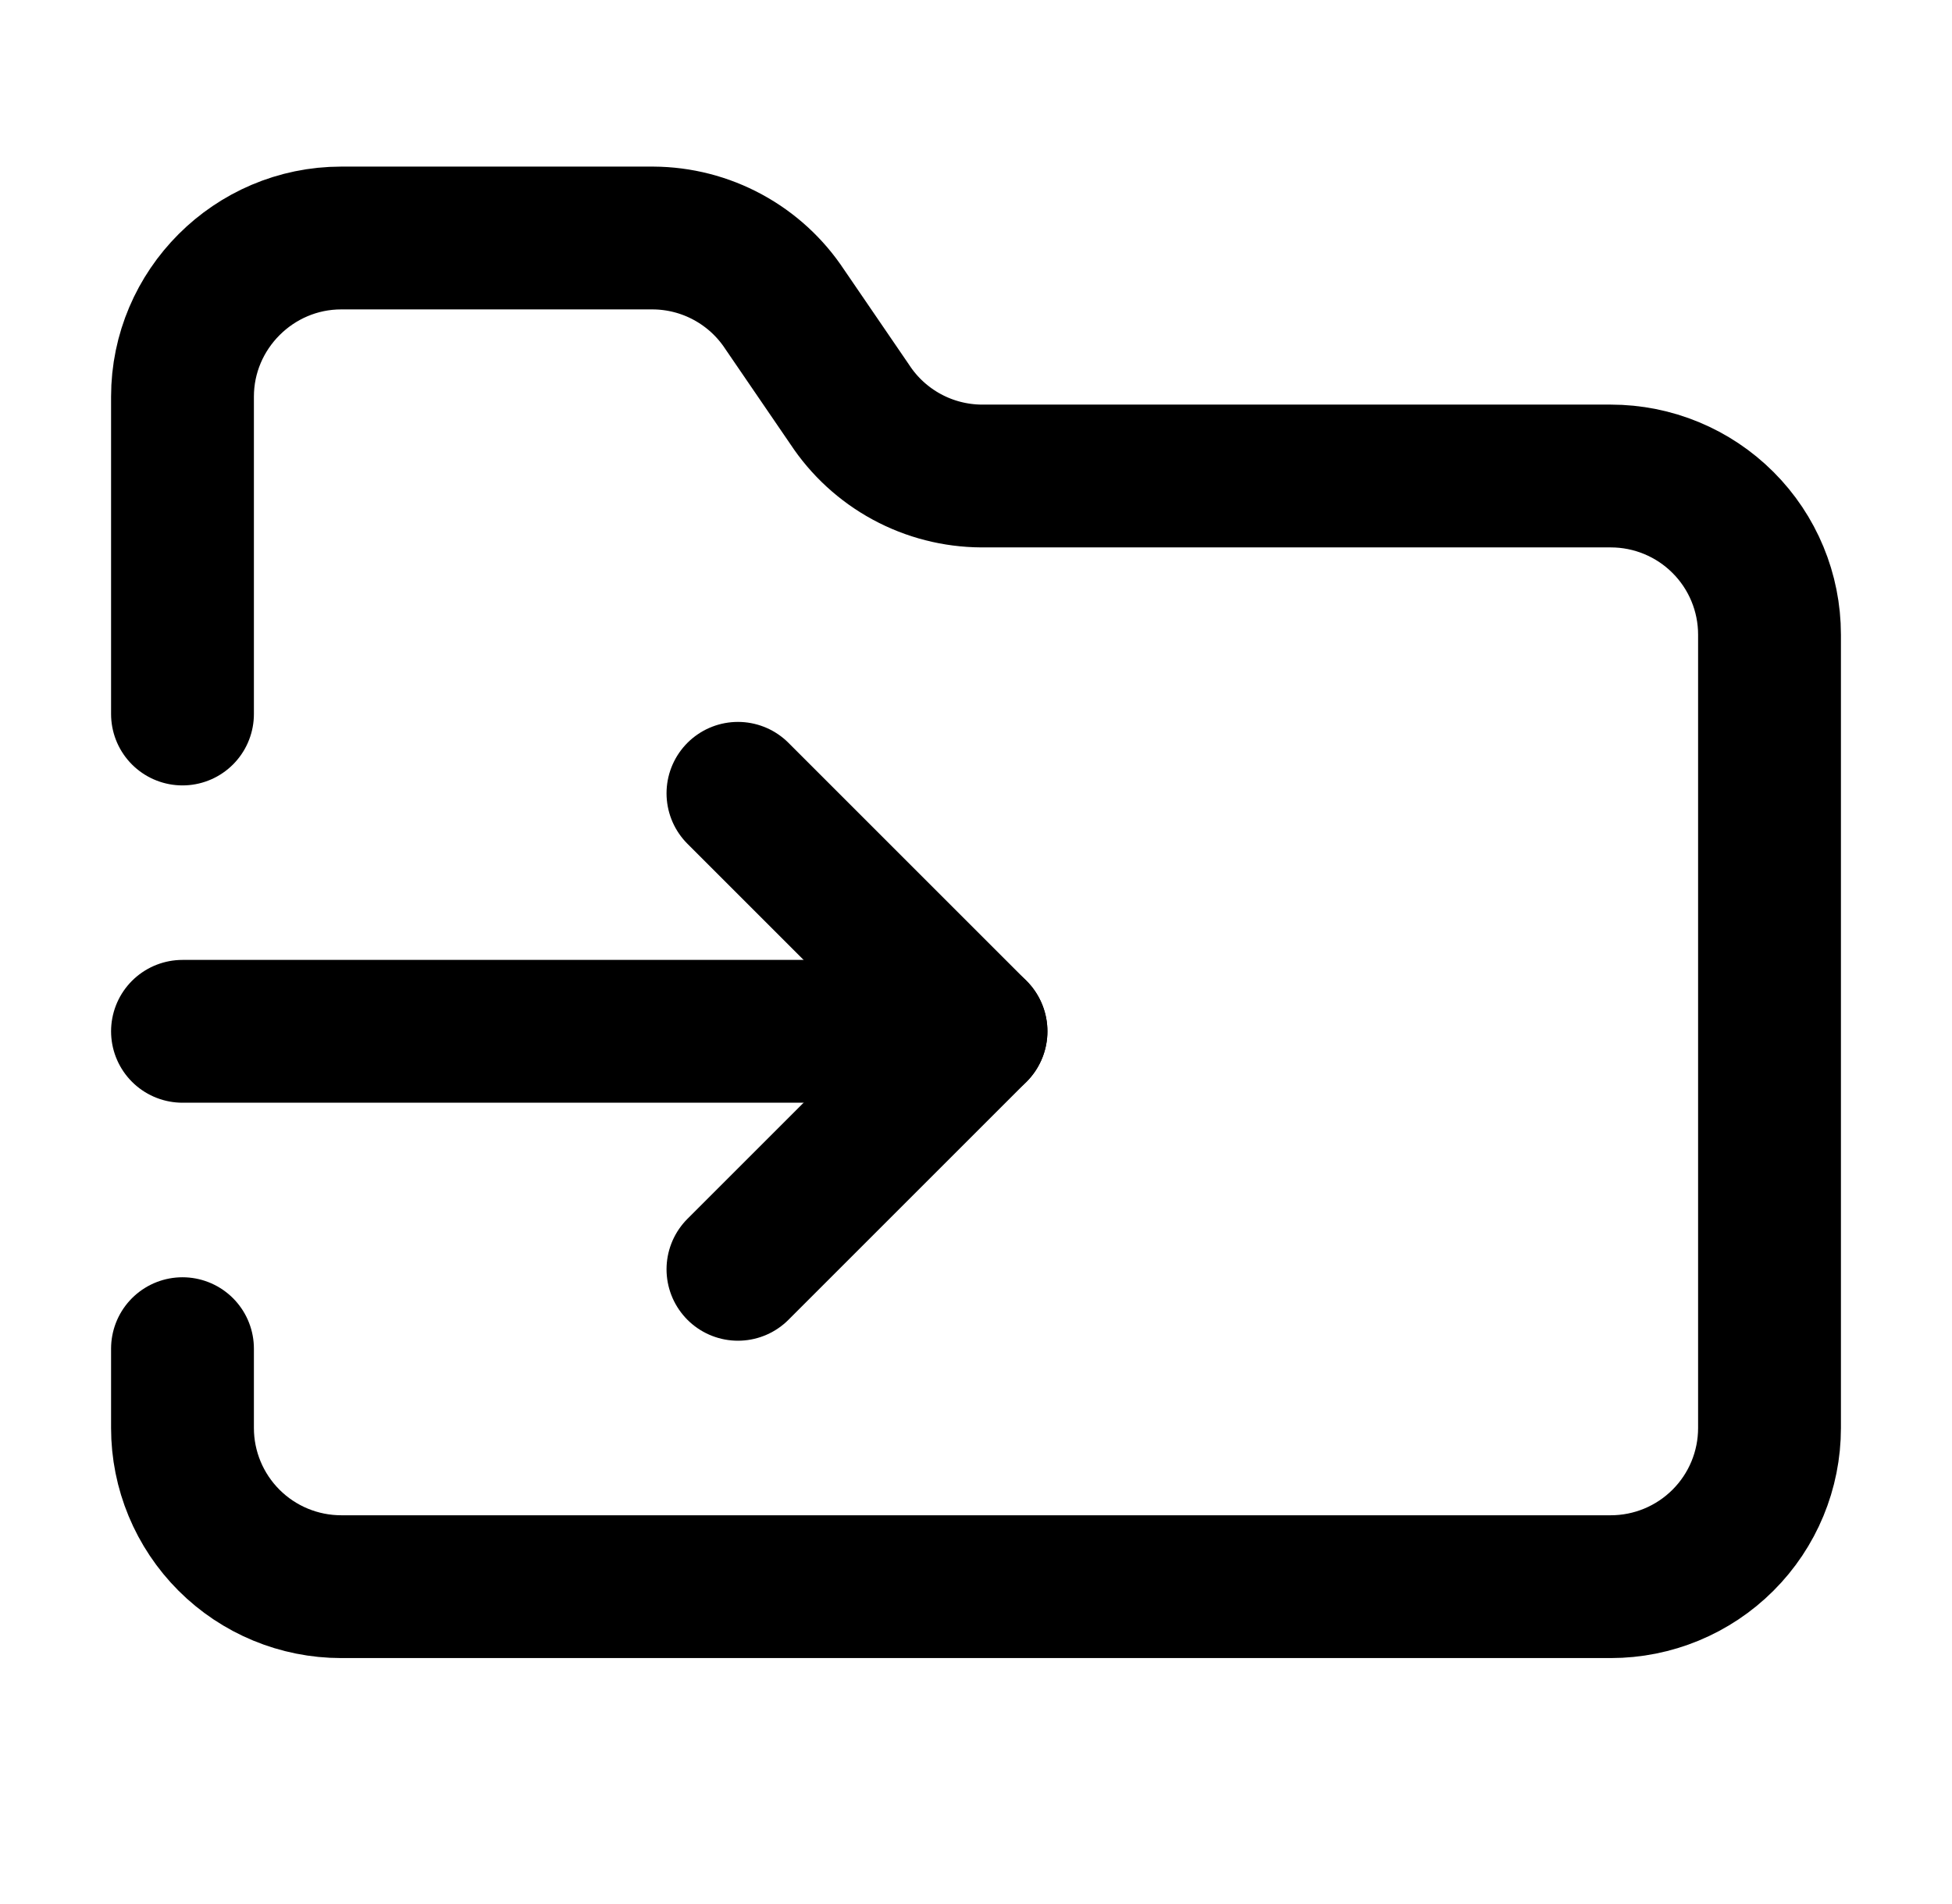 <svg width="41" height="40" viewBox="0 0 41 40" fill="none" xmlns="http://www.w3.org/2000/svg">
<path d="M3.833 15V8.333C3.833 6.5 5.333 5 7.167 5H13.717C14.266 5.003 14.806 5.141 15.288 5.403C15.771 5.665 16.181 6.041 16.483 6.5L17.85 8.5C18.152 8.959 18.562 9.335 19.045 9.597C19.528 9.859 20.068 9.997 20.617 10H33.833C34.717 10 35.565 10.351 36.19 10.976C36.816 11.601 37.167 12.449 37.167 13.333V30C37.167 30.884 36.816 31.732 36.19 32.357C35.565 32.982 34.717 33.333 33.833 33.333H7.167C6.283 33.333 5.435 32.982 4.81 32.357C4.185 31.732 3.833 30.884 3.833 30V28.333" stroke="black" stroke-width="3" stroke-linecap="round" stroke-linejoin="round"/>
<path d="M3.833 21.666H20.5" stroke="black" stroke-width="3" stroke-linecap="round" stroke-linejoin="round"/>
<path d="M15.5 26.666L20.5 21.666L15.5 16.666" stroke="black" stroke-width="3" stroke-linecap="round" stroke-linejoin="round"/>
</svg>

